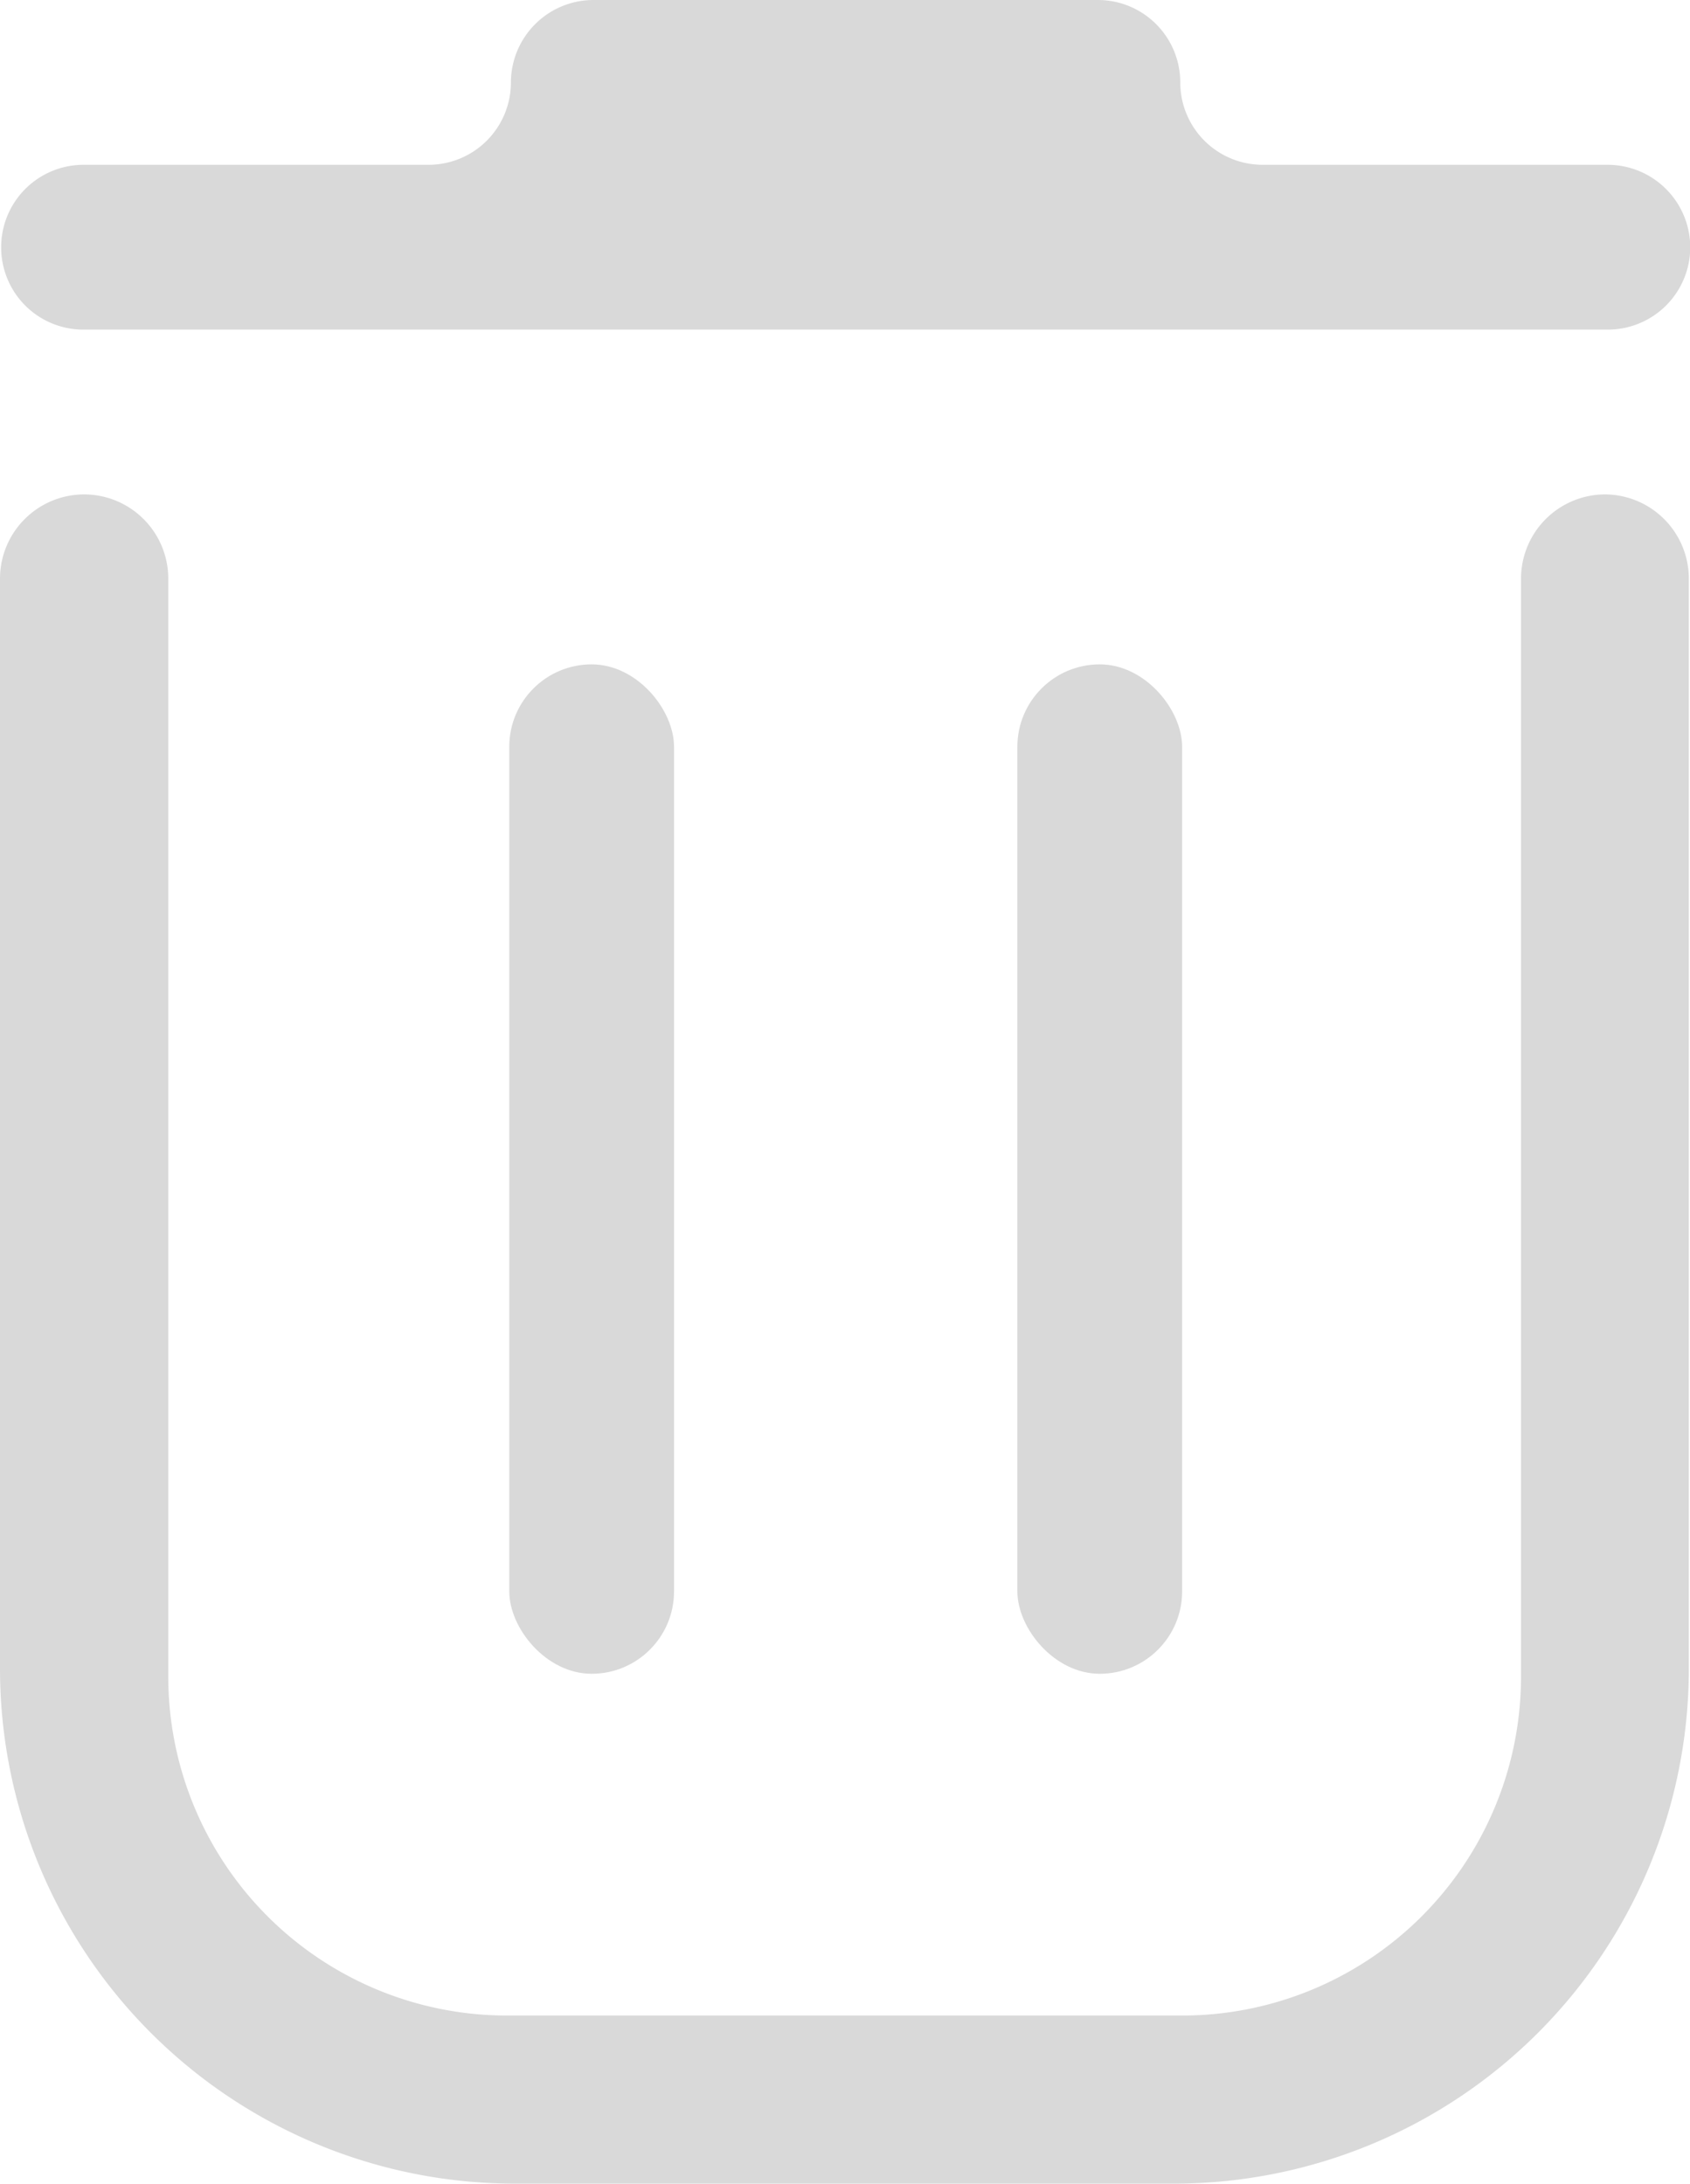 <svg id="Capa_1" data-name="Capa 1" xmlns="http://www.w3.org/2000/svg" viewBox="0 0 72.21 93.29"><defs><style>.cls-1{fill:#d9d9d9;}</style></defs><title>Tacho de basura</title><path class="cls-1" d="M591.49,358.9v46.9A14.48,14.48,0,0,1,577,420.28H548.18a14.48,14.48,0,0,1-14.49-14.48V358.9a3.6,3.6,0,0,0-3.59-3.6h0a3.6,3.6,0,0,0-3.6,3.6v46.56a22,22,0,0,0,22,22h28.16a22,22,0,0,0,22-22V358.9a3.6,3.6,0,0,0-3.6-3.6h0A3.6,3.6,0,0,0,591.49,358.9Z" transform="translate(-526.5 -334.18)"/><rect class="cls-1" x="21.76" y="28.38" width="7.04" height="43.12" rx="3.52"/><path class="cls-1" d="M576.93,337.7h0a3.52,3.52,0,0,0-3.52-3.52H551.85a3.53,3.53,0,0,0-3.52,3.52h0a3.52,3.52,0,0,1-3.52,3.52H530.07a3.52,3.52,0,0,0-3.52,3.52h0a3.51,3.51,0,0,0,3.52,3.52H595.2a3.52,3.52,0,0,0,3.52-3.52h0a3.53,3.53,0,0,0-3.52-3.52H580.45A3.52,3.52,0,0,1,576.93,337.7Z" transform="translate(-526.5 -334.18)"/><rect class="cls-1" x="43.47" y="28.38" width="7.04" height="43.12" rx="3.52"/></svg>